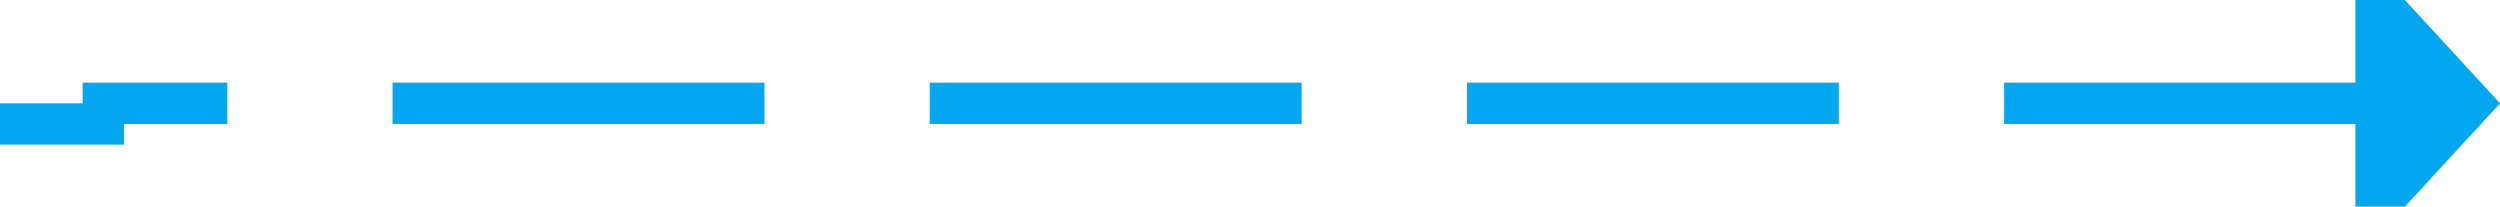 ﻿<?xml version="1.0" encoding="utf-8"?>
<svg version="1.1" xmlns:xlink="http://www.w3.org/1999/xlink" width="121px" height="10px" preserveAspectRatio="xMinYMid meet" viewBox="655 617  121 8" xmlns="http://www.w3.org/2000/svg">
  <path d="M 545 622  L 660 622  L 660 621  L 770 621  " stroke-width="2" stroke-dasharray="18,8" stroke="#02a7f0" fill="none" />
  <path d="M 769 628.6  L 776 621  L 769 613.4  L 769 628.6  Z " fill-rule="nonzero" fill="#02a7f0" stroke="none" />
</svg>